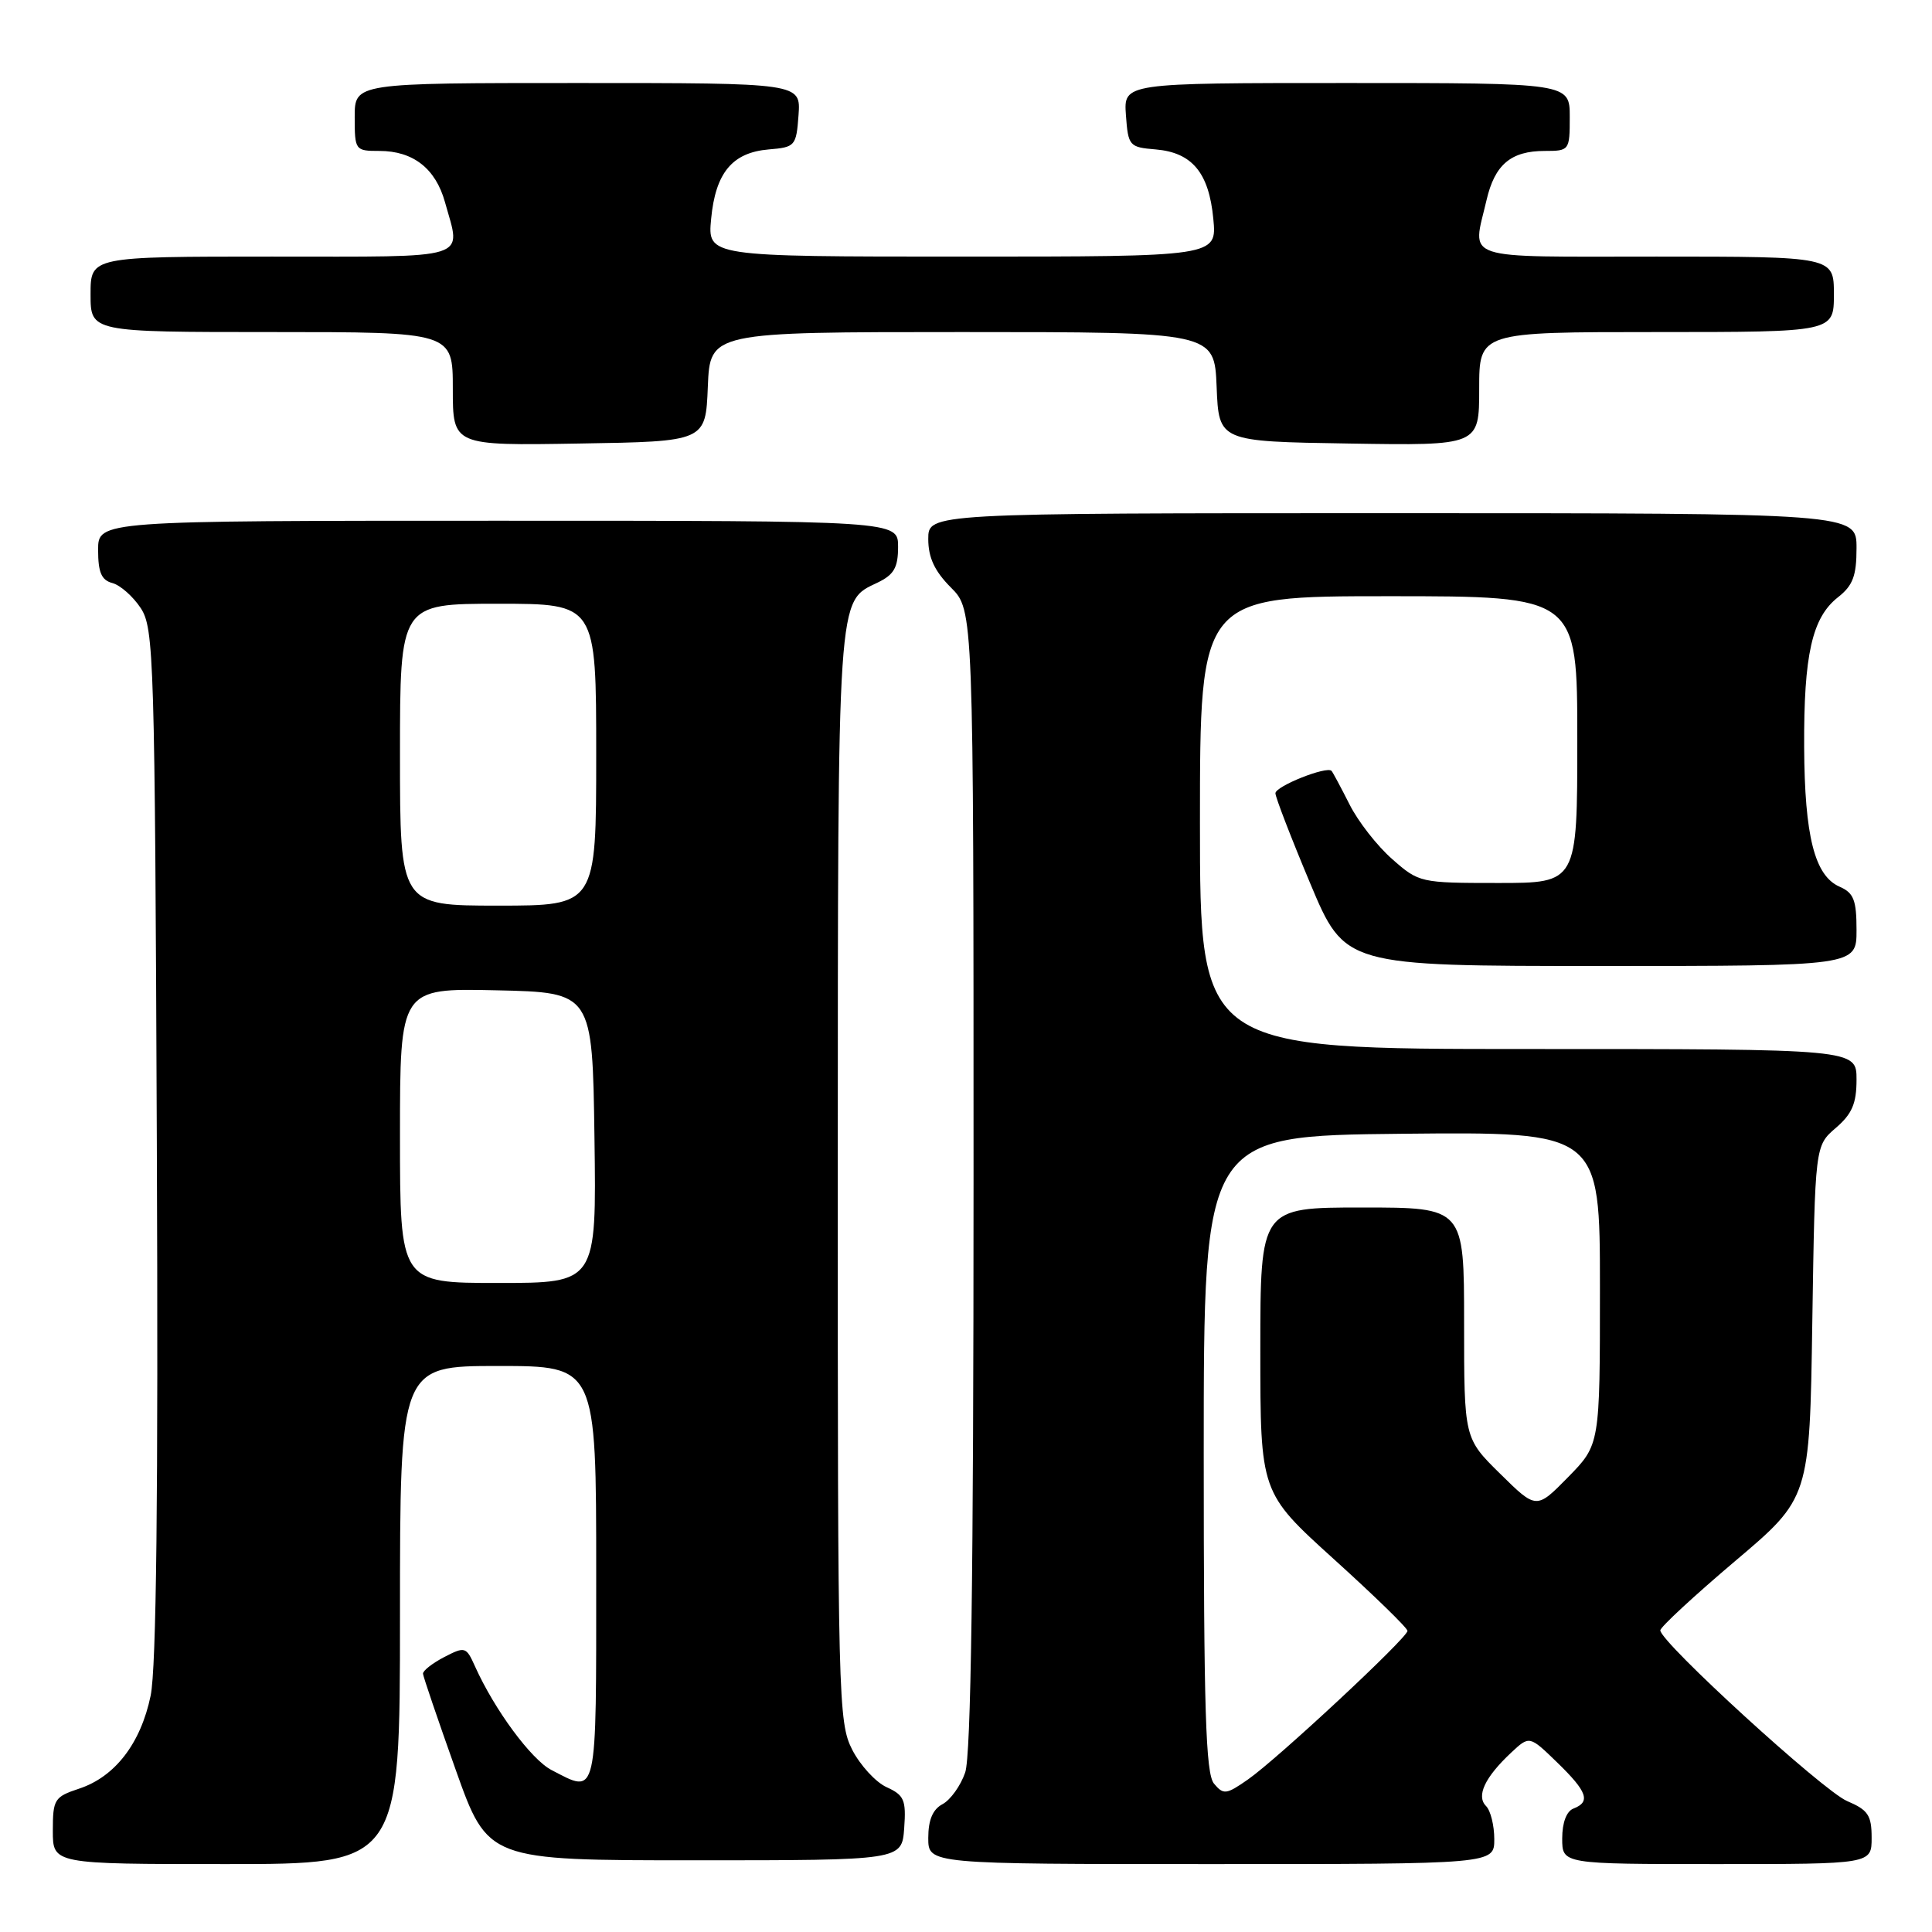 <?xml version="1.0" encoding="UTF-8" standalone="no"?>
<!DOCTYPE svg PUBLIC "-//W3C//DTD SVG 1.1//EN" "http://www.w3.org/Graphics/SVG/1.1/DTD/svg11.dtd" >
<svg xmlns="http://www.w3.org/2000/svg" xmlns:xlink="http://www.w3.org/1999/xlink" version="1.1" viewBox="0 0 256 256">
 <g >
 <path fill="currentColor"
d=" M 53.00 214.00 C 53.00 181.00 53.00 181.00 66.00 181.00 C 79.00 181.00 79.00 181.00 79.00 208.50 C 79.00 238.68 79.22 237.72 73.08 234.54 C 70.39 233.15 65.53 226.56 62.94 220.80 C 61.77 218.19 61.61 218.15 58.86 219.57 C 57.29 220.39 56.02 221.38 56.05 221.78 C 56.08 222.17 58.03 227.90 60.38 234.50 C 64.65 246.50 64.65 246.50 92.08 246.50 C 119.50 246.50 119.50 246.50 119.81 242.25 C 120.08 238.50 119.81 237.87 117.48 236.81 C 116.03 236.15 113.98 233.91 112.92 231.84 C 111.08 228.23 111.00 225.12 111.01 155.79 C 111.03 77.95 110.91 79.77 116.28 77.20 C 118.46 76.15 119.00 75.21 119.00 72.45 C 119.00 69.00 119.00 69.00 66.00 69.00 C 13.00 69.00 13.00 69.00 13.00 72.88 C 13.00 75.86 13.45 76.88 14.90 77.26 C 15.94 77.54 17.63 79.03 18.65 80.58 C 20.40 83.25 20.52 87.18 20.78 151.39 C 20.98 198.24 20.72 221.02 19.96 224.69 C 18.65 231.01 15.24 235.44 10.47 237.01 C 7.21 238.09 7.00 238.42 7.00 242.58 C 7.00 247.00 7.00 247.00 30.00 247.00 C 53.00 247.00 53.00 247.00 53.00 214.00 Z  M 198.00 243.70 C 198.00 241.89 197.51 239.91 196.91 239.31 C 195.58 237.98 196.75 235.50 200.24 232.23 C 202.66 229.97 202.66 229.97 206.33 233.53 C 210.33 237.41 210.80 238.75 208.50 239.64 C 207.57 239.99 207.00 241.51 207.00 243.61 C 207.00 247.00 207.00 247.00 227.50 247.00 C 248.00 247.00 248.00 247.00 248.00 243.51 C 248.00 240.53 247.53 239.83 244.75 238.65 C 241.57 237.30 220.00 217.59 220.00 216.03 C 220.00 215.60 224.45 211.48 229.89 206.87 C 239.79 198.50 239.79 198.50 240.14 175.16 C 240.50 151.82 240.50 151.82 243.25 149.46 C 245.41 147.60 246.00 146.22 246.00 143.05 C 246.00 139.00 246.00 139.00 202.50 139.00 C 159.00 139.00 159.00 139.00 159.00 109.00 C 159.00 79.00 159.00 79.00 184.00 79.00 C 209.00 79.00 209.00 79.00 209.00 98.00 C 209.00 117.00 209.00 117.00 198.53 117.00 C 188.22 117.00 188.02 116.96 184.48 113.84 C 182.50 112.11 179.95 108.85 178.82 106.59 C 177.68 104.34 176.61 102.34 176.44 102.15 C 175.83 101.46 169.00 104.18 169.00 105.11 C 169.00 105.63 171.07 111.00 173.60 117.03 C 178.20 128.00 178.20 128.00 212.10 128.00 C 246.00 128.00 246.00 128.00 246.00 123.24 C 246.00 119.26 245.63 118.31 243.75 117.49 C 240.45 116.04 239.12 110.81 239.06 99.00 C 239.00 86.77 240.11 81.84 243.53 79.15 C 245.52 77.59 246.00 76.31 246.00 72.61 C 246.00 68.00 246.00 68.00 184.50 68.00 C 123.00 68.00 123.00 68.00 123.00 71.42 C 123.00 73.89 123.84 75.68 126.00 77.85 C 129.00 80.85 129.00 80.85 129.00 156.27 C 129.00 208.77 128.66 232.67 127.89 234.87 C 127.29 236.62 125.94 238.50 124.89 239.06 C 123.59 239.75 123.00 241.16 123.00 243.54 C 123.00 247.00 123.00 247.00 160.50 247.00 C 198.00 247.00 198.00 247.00 198.00 243.70 Z  M 93.79 51.25 C 94.09 44.00 94.09 44.00 127.50 44.00 C 160.91 44.00 160.91 44.00 161.21 51.25 C 161.50 58.50 161.50 58.50 178.75 58.77 C 196.00 59.05 196.00 59.05 196.00 51.52 C 196.00 44.00 196.00 44.00 219.50 44.00 C 243.00 44.00 243.00 44.00 243.00 39.00 C 243.00 34.00 243.00 34.00 219.50 34.00 C 193.20 34.00 195.09 34.63 196.97 26.53 C 198.06 21.81 200.20 20.00 204.69 20.00 C 207.95 20.00 208.00 19.93 208.00 15.50 C 208.00 11.00 208.00 11.00 178.44 11.00 C 148.89 11.00 148.89 11.00 149.19 15.25 C 149.49 19.35 149.63 19.51 153.14 19.80 C 157.96 20.21 160.19 22.88 160.77 28.99 C 161.25 34.00 161.25 34.00 127.50 34.00 C 93.75 34.00 93.75 34.00 94.23 28.99 C 94.81 22.88 97.04 20.21 101.86 19.80 C 105.37 19.51 105.51 19.35 105.81 15.25 C 106.11 11.00 106.11 11.00 76.56 11.00 C 47.00 11.00 47.00 11.00 47.00 15.50 C 47.00 19.92 47.06 20.00 50.28 20.00 C 54.74 20.00 57.72 22.33 58.96 26.78 C 61.11 34.54 62.81 34.00 36.00 34.00 C 12.00 34.00 12.00 34.00 12.00 39.00 C 12.00 44.00 12.00 44.00 36.00 44.00 C 60.00 44.00 60.00 44.00 60.00 51.52 C 60.00 59.05 60.00 59.05 76.75 58.77 C 93.50 58.50 93.50 58.50 93.79 51.25 Z  M 53.00 150.47 C 53.00 130.94 53.00 130.94 65.75 131.22 C 78.50 131.50 78.50 131.50 78.77 150.75 C 79.04 170.00 79.04 170.00 66.02 170.00 C 53.00 170.00 53.00 170.00 53.00 150.47 Z  M 53.00 100.00 C 53.00 80.00 53.00 80.00 66.00 80.00 C 79.00 80.00 79.00 80.00 79.00 100.00 C 79.00 120.00 79.00 120.00 66.00 120.00 C 53.00 120.00 53.00 120.00 53.00 100.00 Z  M 160.86 236.34 C 159.76 235.01 159.50 226.66 159.50 192.60 C 159.50 150.50 159.50 150.50 185.75 150.23 C 212.00 149.97 212.00 149.97 212.00 170.70 C 212.00 191.42 212.00 191.42 207.79 195.72 C 203.58 200.01 203.58 200.01 198.79 195.29 C 194.00 190.58 194.00 190.58 194.00 175.29 C 194.00 160.00 194.00 160.00 180.50 160.00 C 167.00 160.00 167.00 160.00 167.00 178.89 C 167.00 197.77 167.00 197.77 176.75 206.60 C 182.11 211.45 186.50 215.72 186.50 216.10 C 186.50 217.01 169.28 233.06 165.36 235.79 C 162.48 237.80 162.12 237.84 160.86 236.34 Z "/>
</g>
</svg>